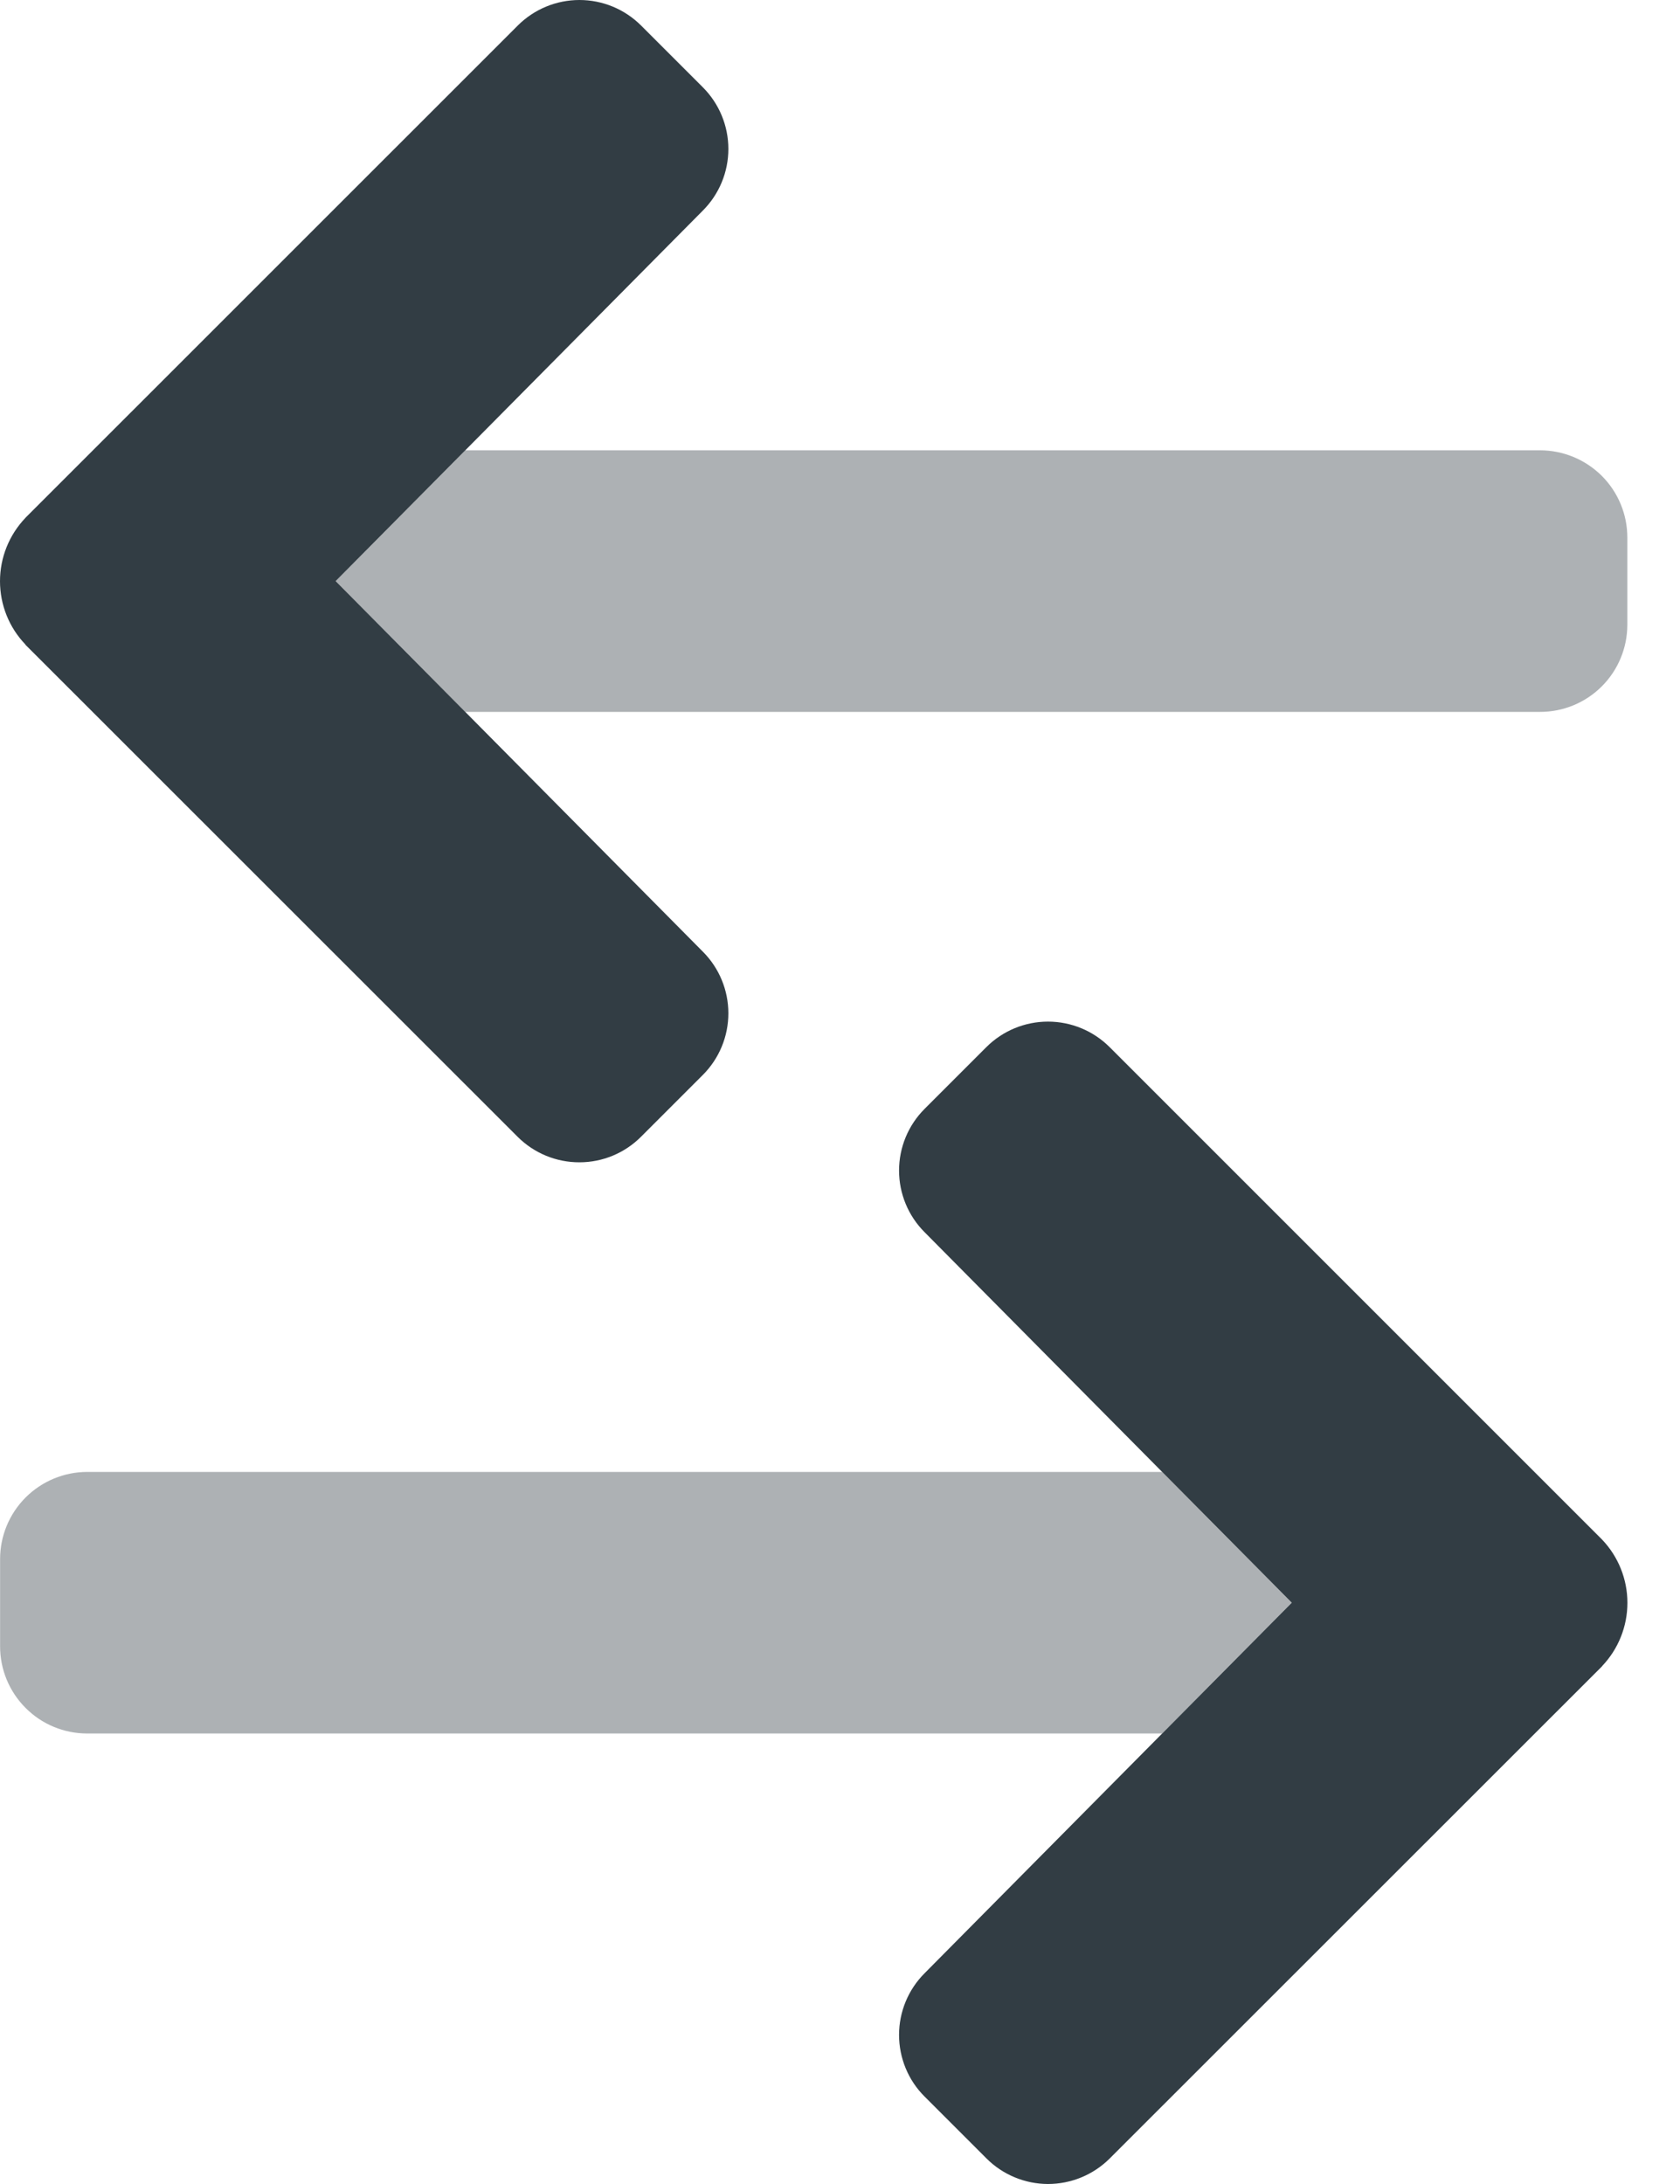 <svg width="20" height="26" viewBox="0 0 20 26" fill="none" xmlns="http://www.w3.org/2000/svg">
<path opacity="0.4" d="M5.538 5.361H18.335C18.61 5.361 18.874 5.471 19.069 5.665C19.264 5.86 19.373 6.124 19.373 6.399V7.437C19.373 7.712 19.264 7.976 19.069 8.171C18.874 8.366 18.61 8.475 18.335 8.475H5.538L3.996 6.918L5.538 5.361Z" fill="#323D44"/>
<path d="M6.164 13.535L0.302 7.675V7.672C0.108 7.47 0 7.2 0 6.919C0 6.639 0.108 6.369 0.302 6.166L0.304 6.163L6.164 0.304C6.359 0.109 6.623 0 6.898 0C7.173 0 7.437 0.109 7.632 0.304L8.367 1.039C8.562 1.234 8.671 1.498 8.671 1.773C8.671 2.048 8.562 2.312 8.367 2.507L3.996 6.918L8.367 11.329C8.562 11.524 8.671 11.788 8.671 12.063C8.671 12.338 8.562 12.602 8.367 12.797L7.632 13.532C7.438 13.727 7.174 13.837 6.899 13.837C6.623 13.838 6.359 13.729 6.164 13.535Z" fill="#323D44"/>
<path opacity="0.4" d="M13.835 17.523H1.039C0.763 17.523 0.499 17.633 0.305 17.827C0.11 18.022 0.001 18.286 0.001 18.561V19.599C0.001 19.875 0.11 20.138 0.305 20.333C0.499 20.528 0.763 20.637 1.039 20.637H13.835L15.377 19.08L13.835 17.523Z" fill="#323D44"/>
<path d="M13.21 25.697L19.072 19.837V19.835C19.266 19.632 19.374 19.362 19.374 19.081C19.374 18.801 19.266 18.531 19.072 18.328L19.069 18.325L13.21 12.466C13.015 12.271 12.751 12.162 12.476 12.162C12.201 12.162 11.937 12.271 11.742 12.466L11.007 13.201C10.812 13.396 10.703 13.66 10.703 13.935C10.703 14.21 10.812 14.474 11.007 14.669L15.378 19.08L11.007 23.491C10.812 23.686 10.703 23.95 10.703 24.225C10.703 24.5 10.812 24.765 11.007 24.959L11.742 25.694C11.936 25.889 12.2 25.999 12.475 26C12.751 26 13.015 25.891 13.21 25.697Z" fill="#323D44"/>
</svg>
